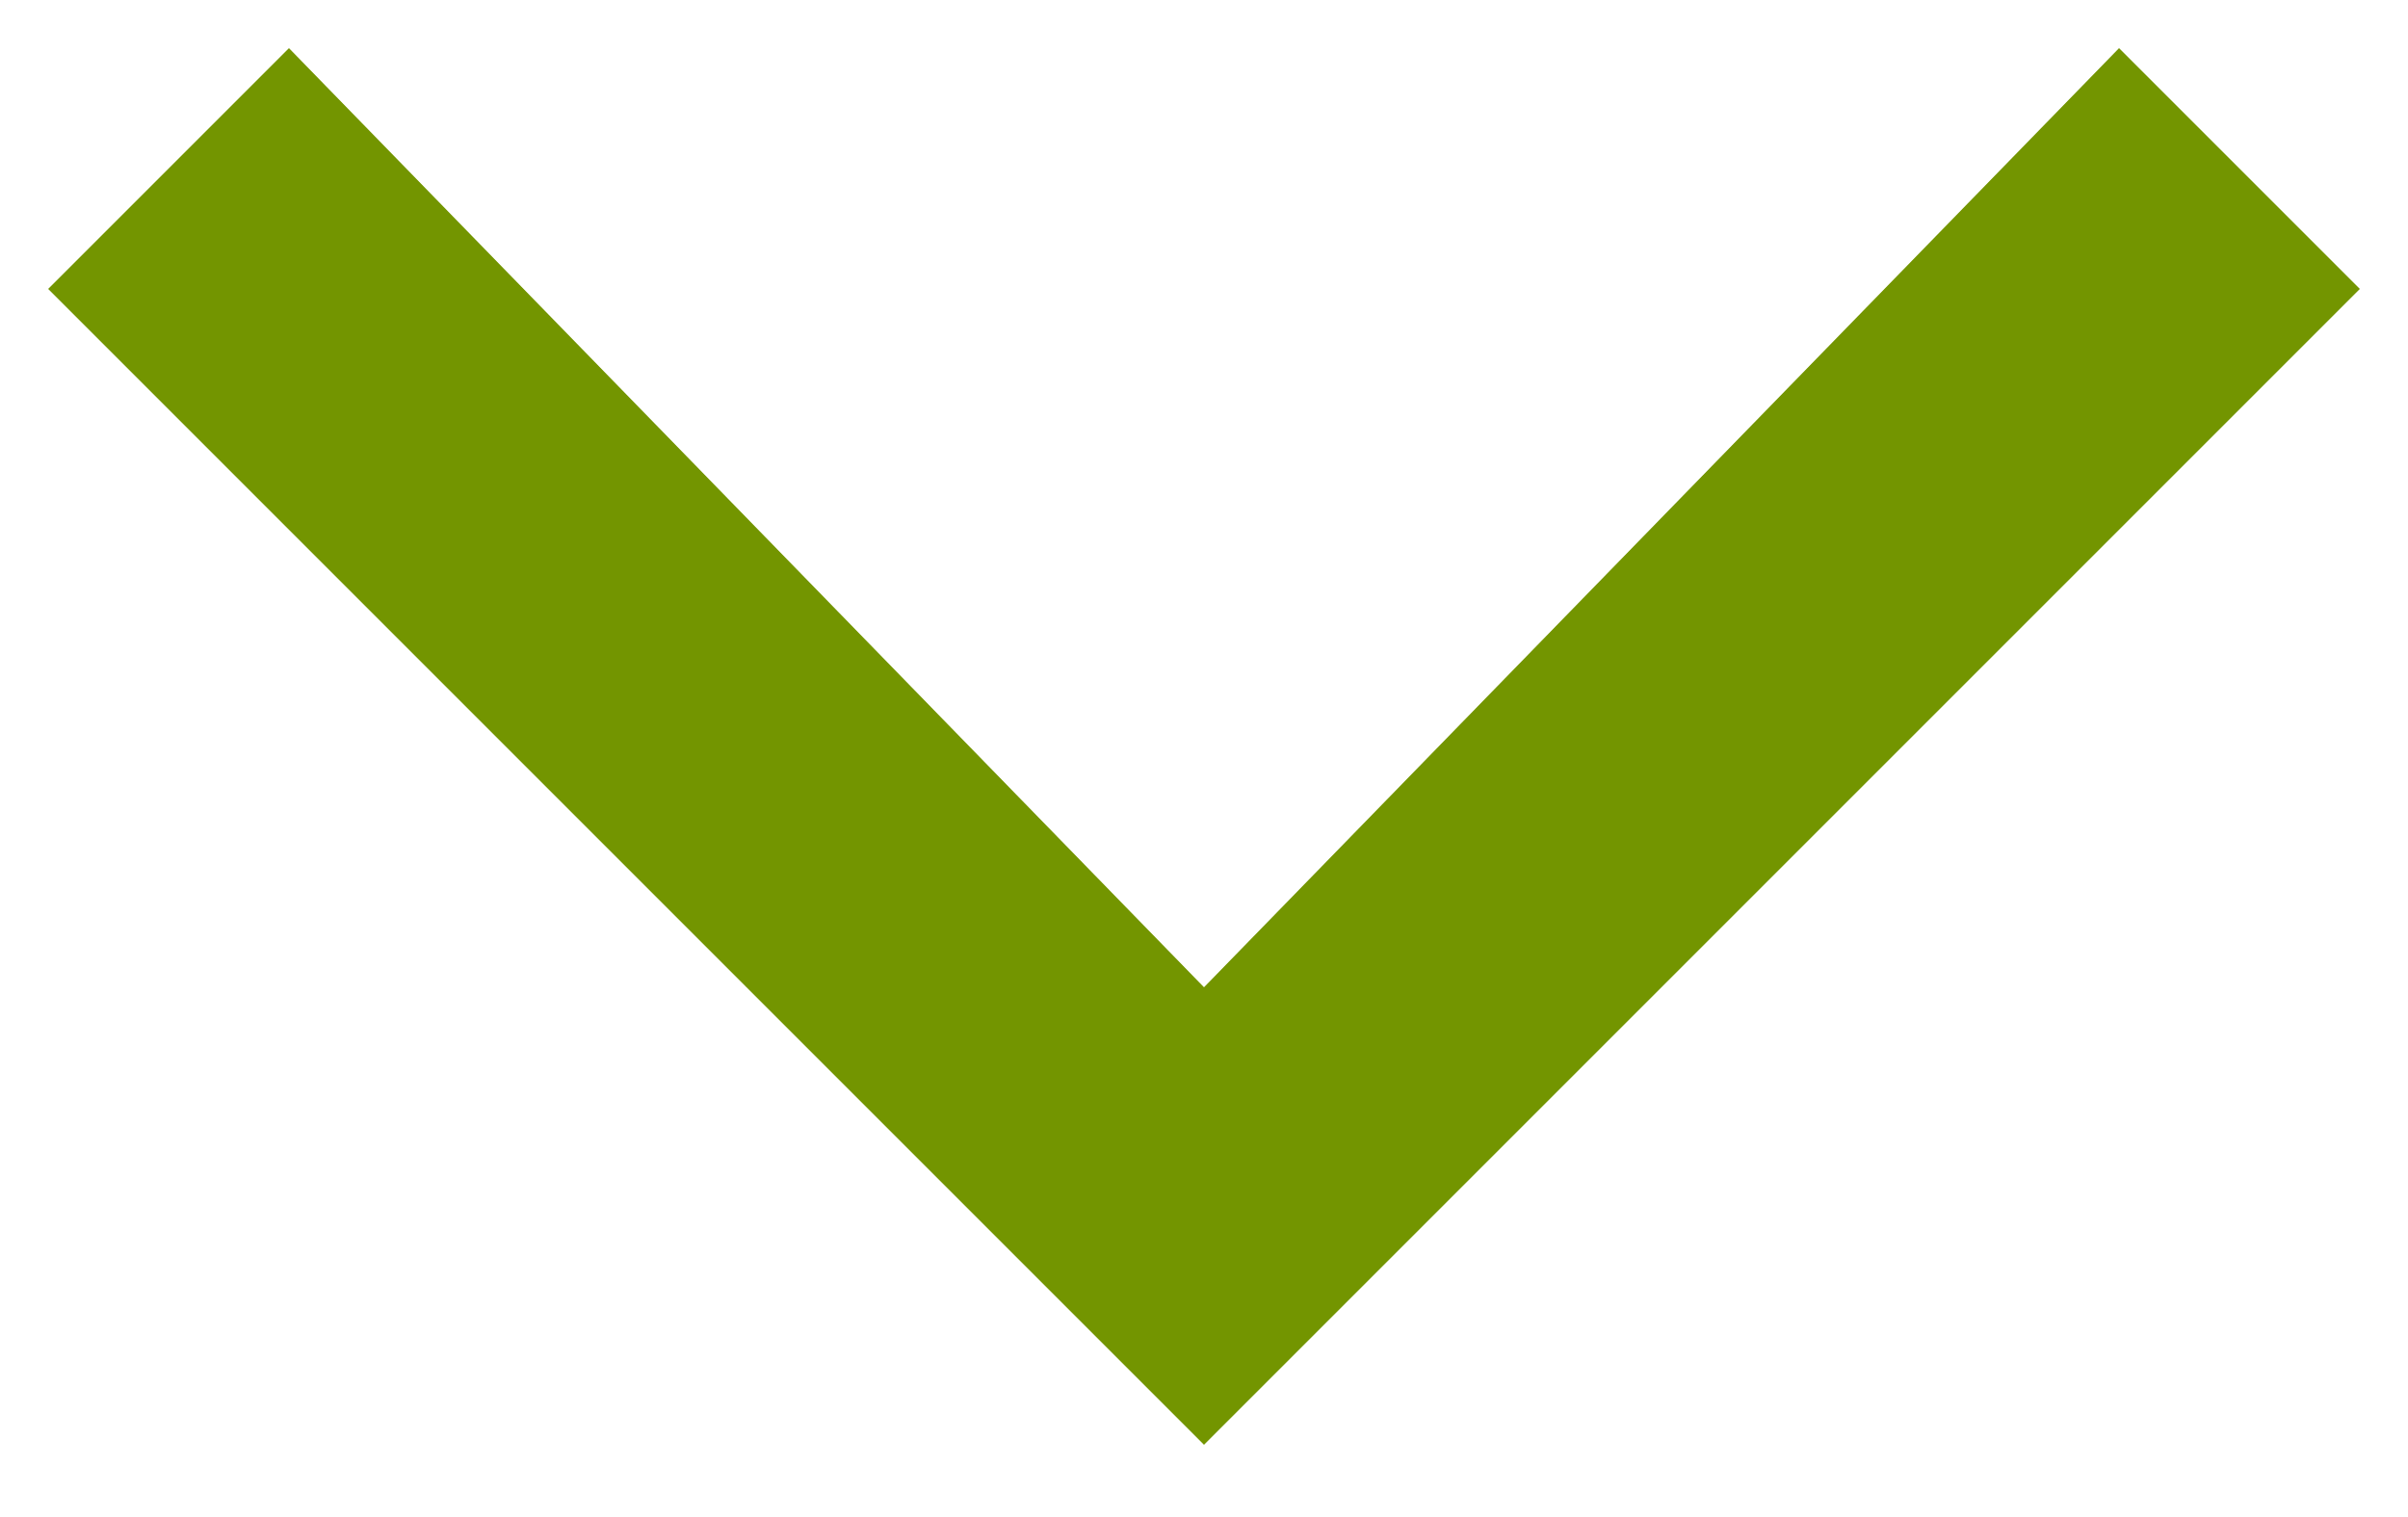 <?xml version="1.0" encoding="utf-8"?>
<!-- Generator: Adobe Illustrator 24.1.0, SVG Export Plug-In . SVG Version: 6.00 Build 0)  -->
<svg version="1.1" id="Layer_1" xmlns="http://www.w3.org/2000/svg" xmlns:xlink="http://www.w3.org/1999/xlink" x="0px" y="0px"
	 width="10px" height="6.3px" viewBox="0 0 10 6.3" style="enable-background:new 0 0 10 6.3;" xml:space="preserve">
<style type="text/css">
	.st0{fill:#739500;}
</style>
<polygon class="st0" points="8.8,0.2 9.8,1.2 5,6 5,6 5,6 0.2,1.2 1.2,0.2 5,4.1 "/>
</svg>
